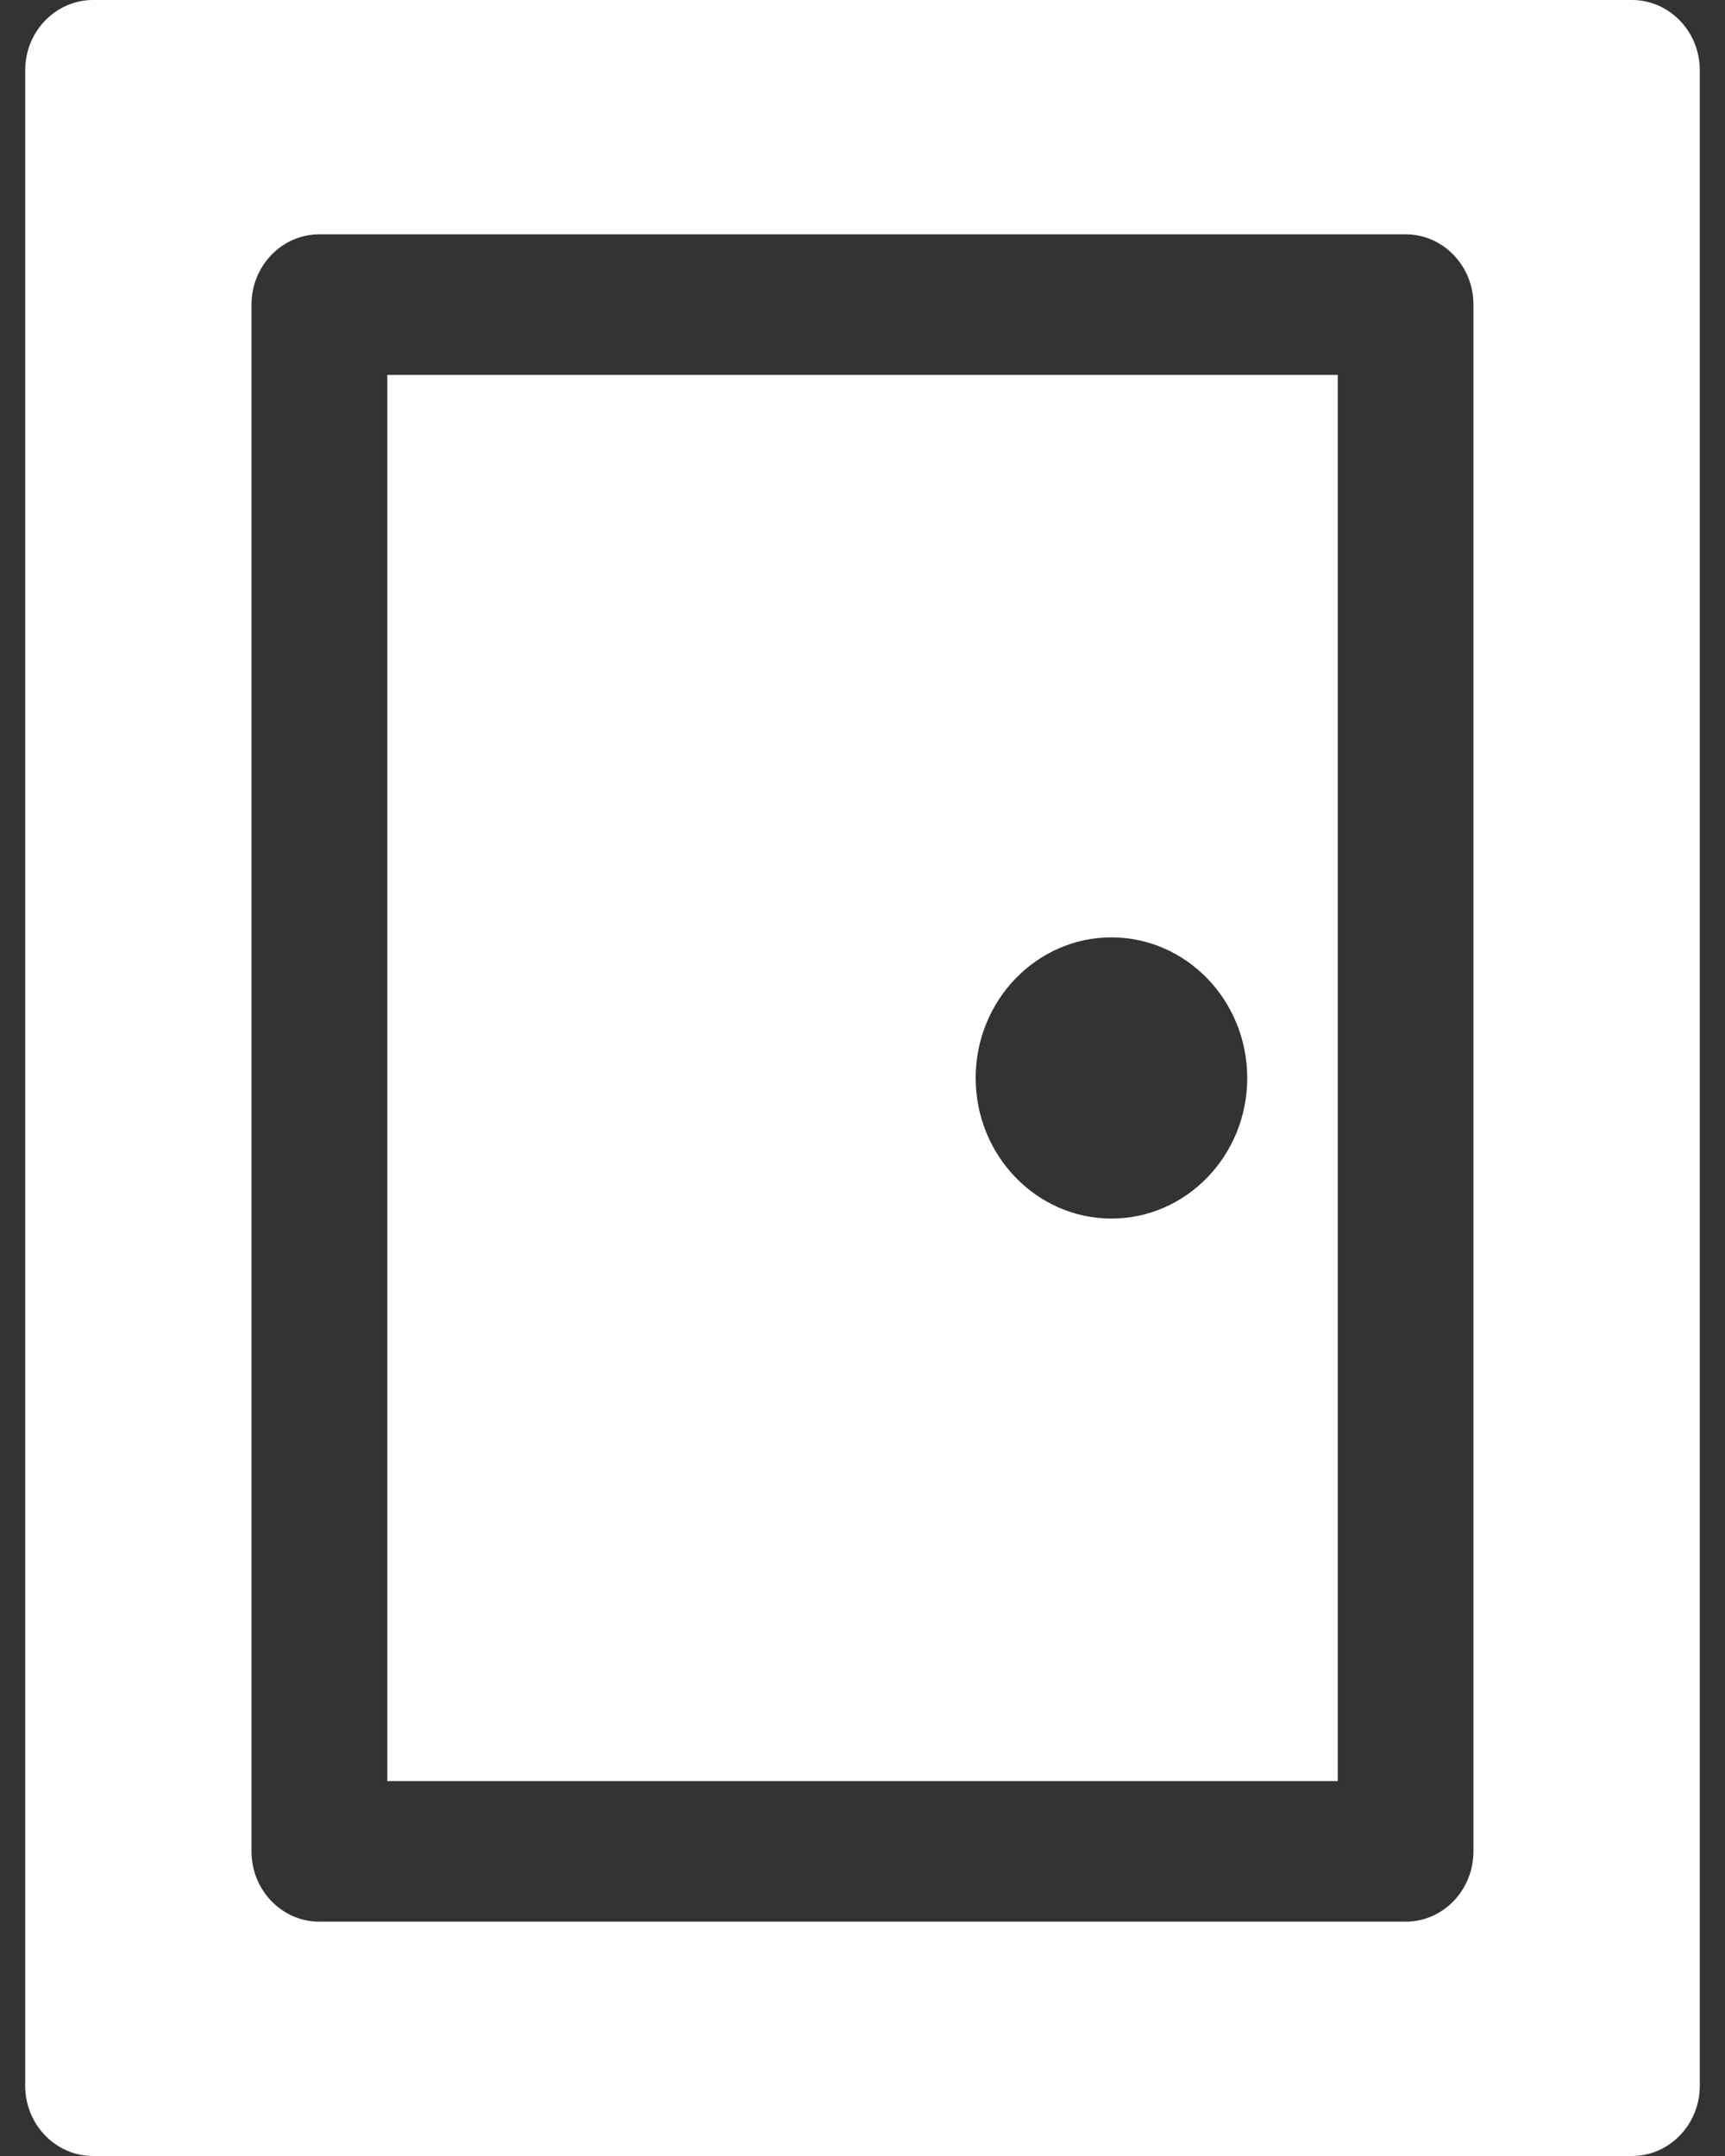 <svg width="28" height="35" viewBox="0 0 28 35" fill="none" xmlns="http://www.w3.org/2000/svg">
<rect x="0" y="0" width="28" height="35" fill="#333333" stroke="none"/>
<path d="M6.287 6.087V28.913H21.714V6.087H6.287ZM18.041 19.782C16.826 19.782 15.837 18.759 15.837 17.5C15.837 16.241 16.826 15.217 18.041 15.217C19.256 15.217 20.245 16.241 20.245 17.5C20.245 18.759 19.256 19.782 18.041 19.782Z" fill="white"/>
<path d="M26.489 0H1.511C0.903 0 0.409 0.511 0.409 1.141V33.859C0.409 34.489 0.903 35 1.511 35H26.489C27.097 35 27.591 34.489 27.591 33.859V1.141C27.591 0.511 27.097 0 26.489 0ZM23.917 30.054C23.917 30.685 23.424 31.196 22.816 31.196H5.184C4.576 31.196 4.082 30.685 4.082 30.054V4.946C4.082 4.315 4.576 3.804 5.184 3.804H22.816C23.424 3.804 23.917 4.315 23.917 4.946V30.054Z" fill="white"/>
</svg>

